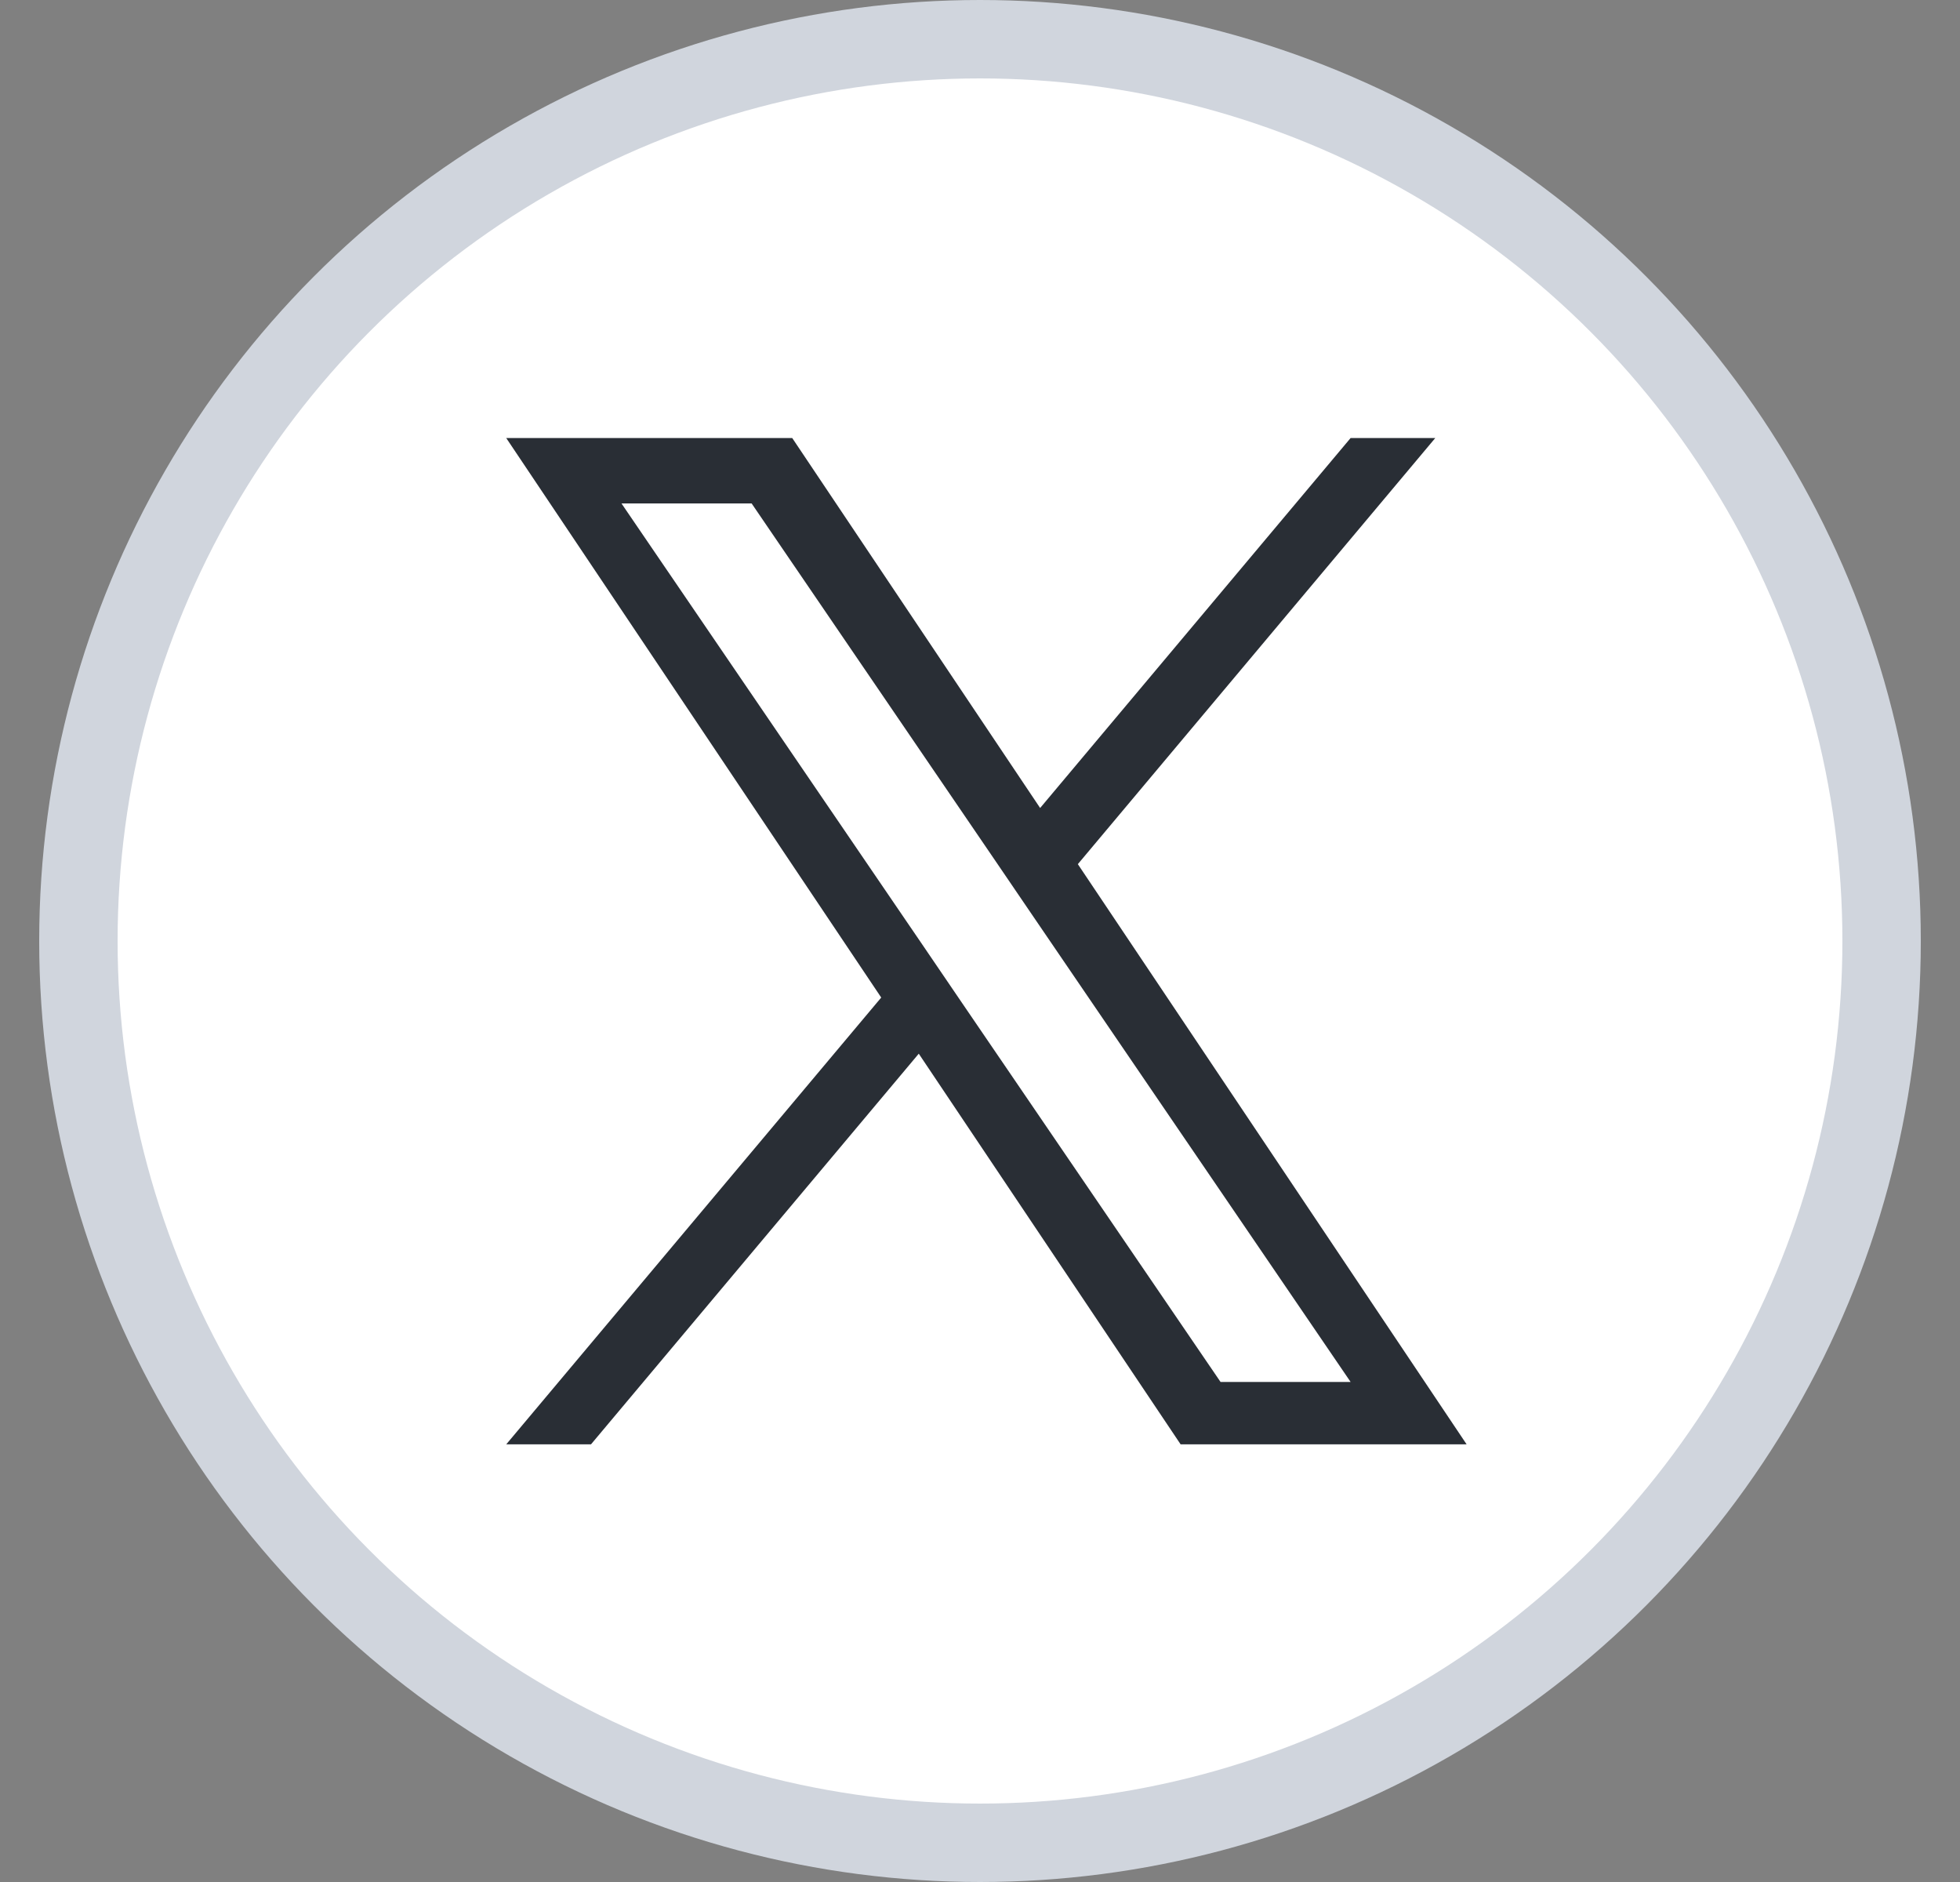 <svg width="25" height="24" viewBox="0 0 25 24" fill="none" xmlns="http://www.w3.org/2000/svg">
<rect x="0" y="0" width="25" height="24" fill="#808080" stroke="none"/>
<circle cx="12" cy="12" r="11.5" transform="matrix(-1 0 0 1 24.5 0)" fill="white" stroke="#D0D5DD"/>
<path d="M13.748 11.02L18.307 5.586H17.227L13.267 10.304L10.105 5.586H6.457L11.24 12.721L6.457 18.419H7.538L11.719 13.437L15.059 18.419H18.707L13.748 11.02ZM12.267 12.784L11.783 12.073L7.927 6.42H9.587L12.699 10.982L13.183 11.693L17.227 17.623H15.568L12.267 12.784L12.267 12.784Z" fill="#292E35"/>
</svg>
